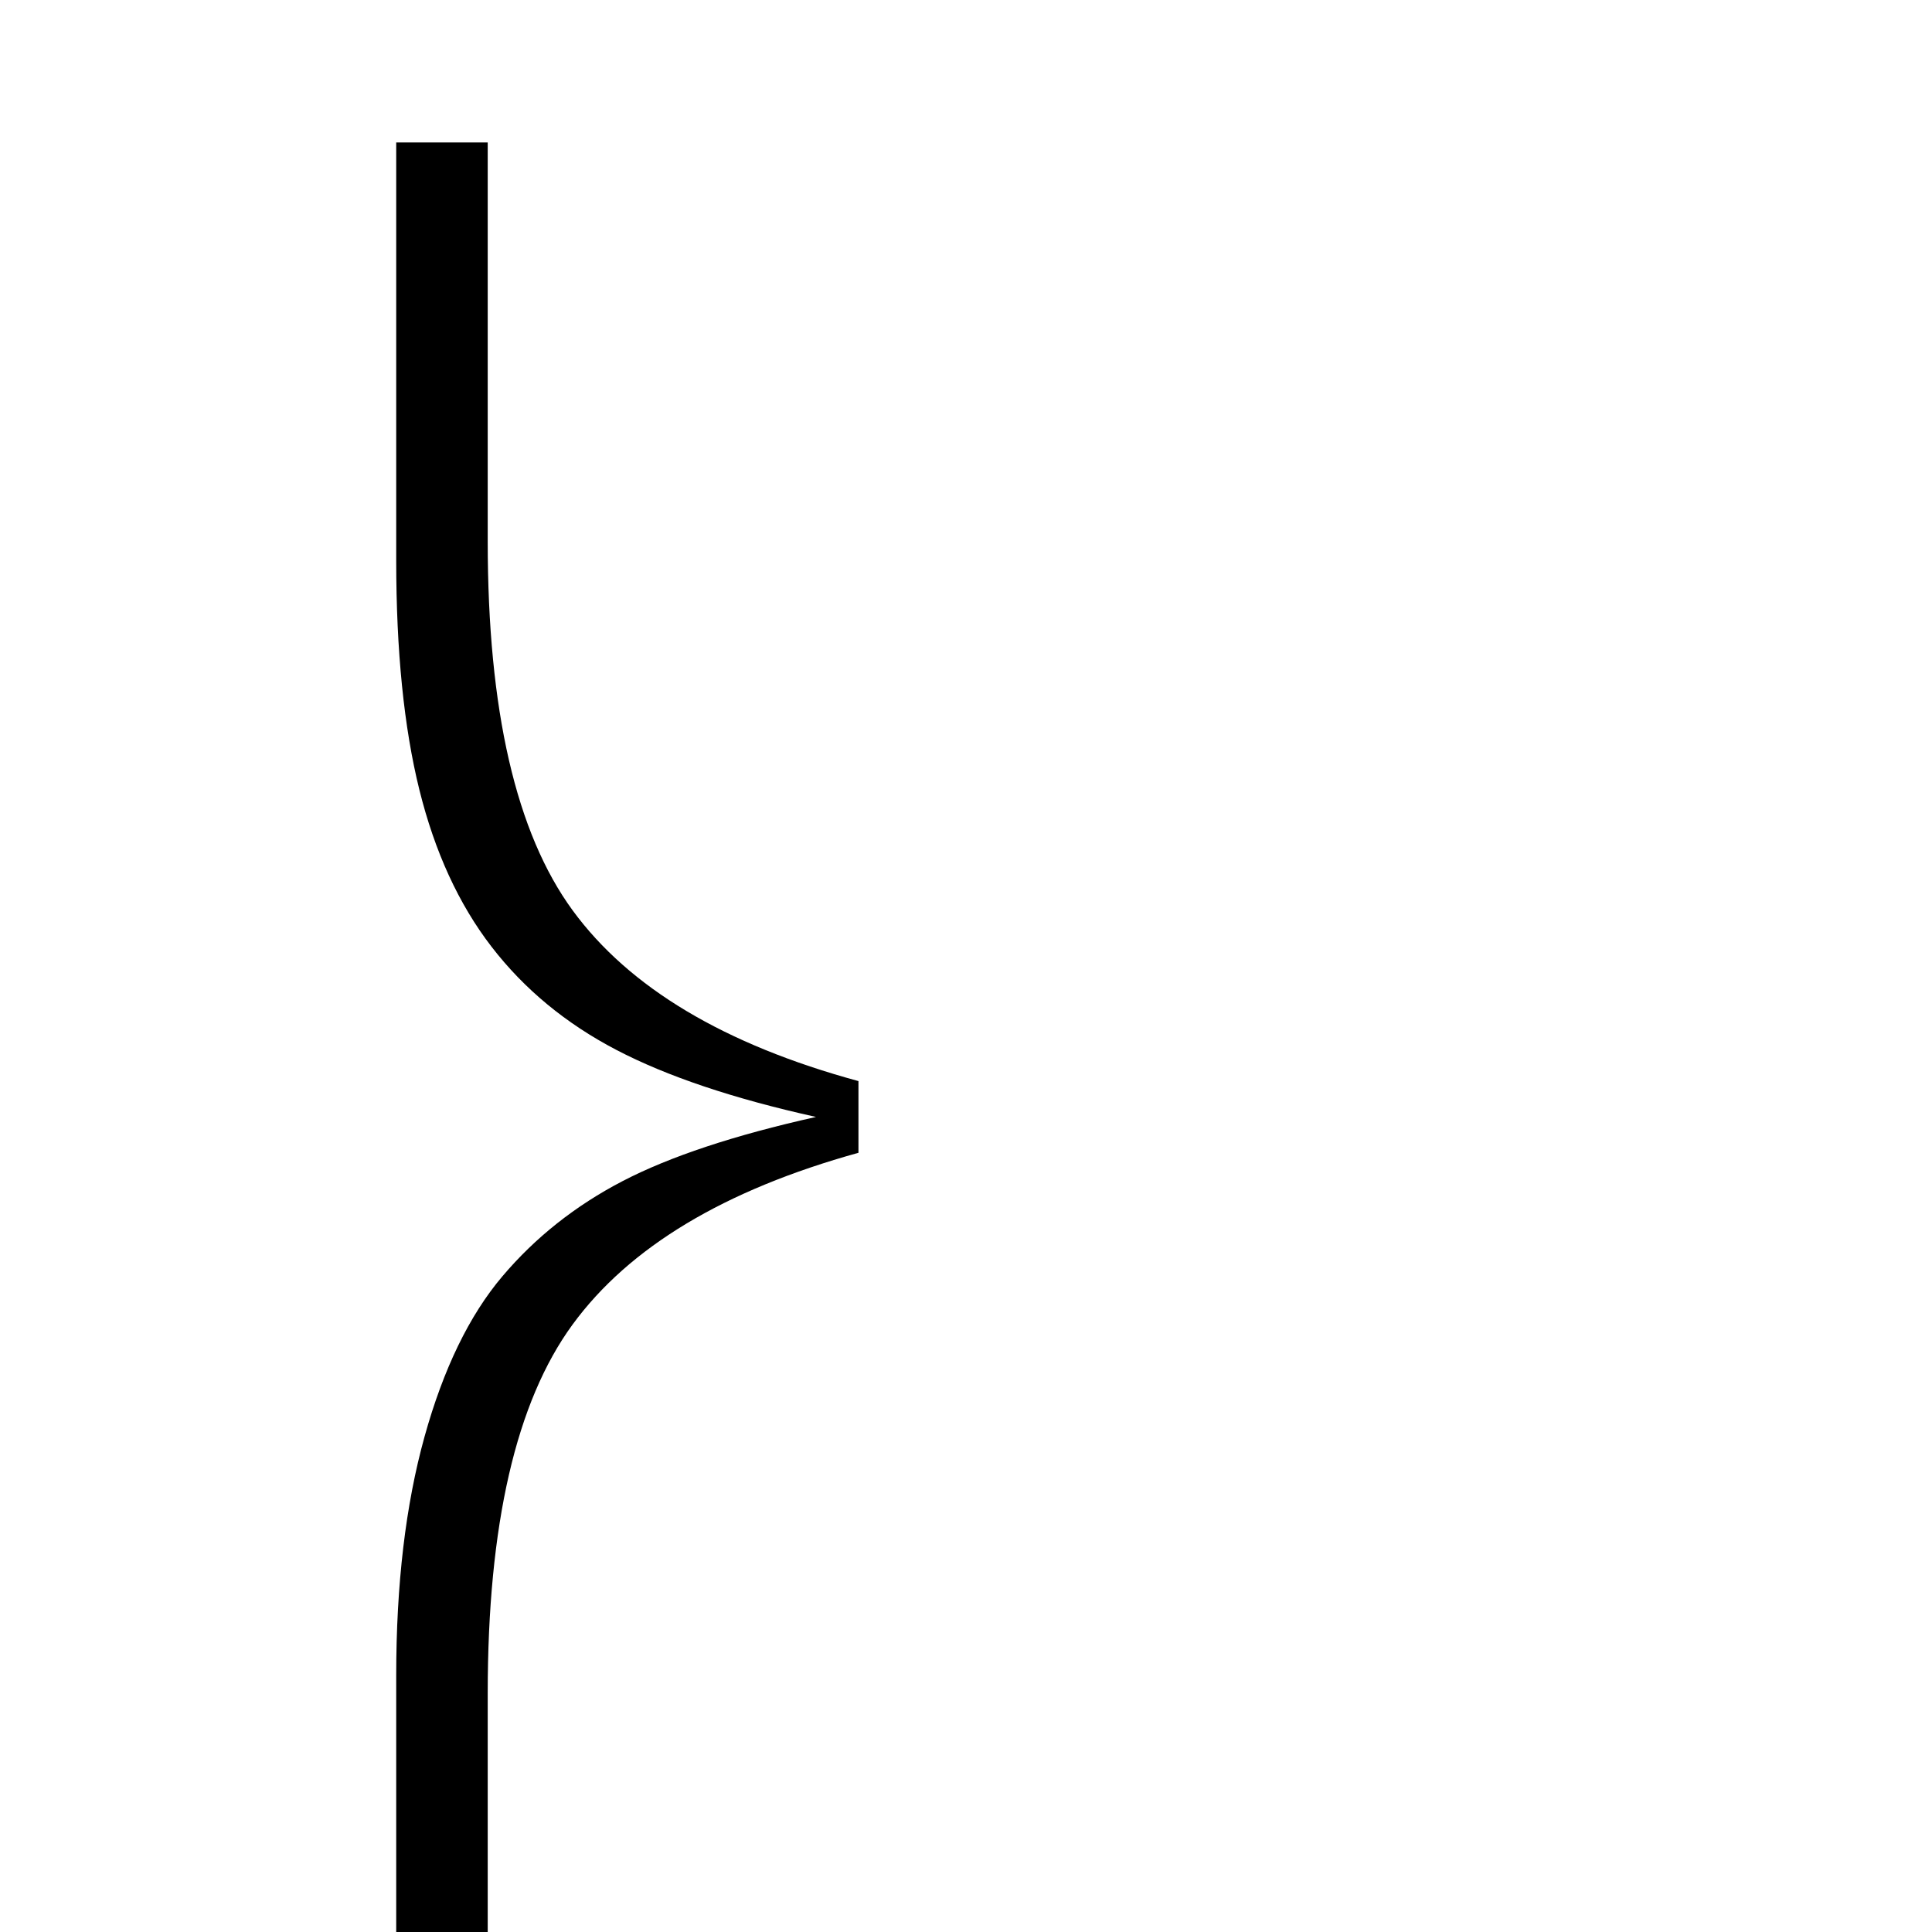 <?xml version="1.0" standalone="no"?>
<!DOCTYPE svg PUBLIC "-//W3C//DTD SVG 1.1//EN" "http://www.w3.org/Graphics/SVG/1.1/DTD/svg11.dtd" >
<svg viewBox="0 -410 2048 2048">
  <g transform="matrix(1 0 0 -1 0 1638)">
   <path fill="currentColor"
d="M420 1897h97v-423q0 -268 90 -391t303 -181v-76q-213 -59 -303 -182t-90 -391v-419h-97v438q0 145 30 253t82.5 170t127.5 101t205 68q-131 29 -211.5 71t-132.5 109.5t-76.5 166.5t-24.5 243v443z" />
  </g>

</svg>
